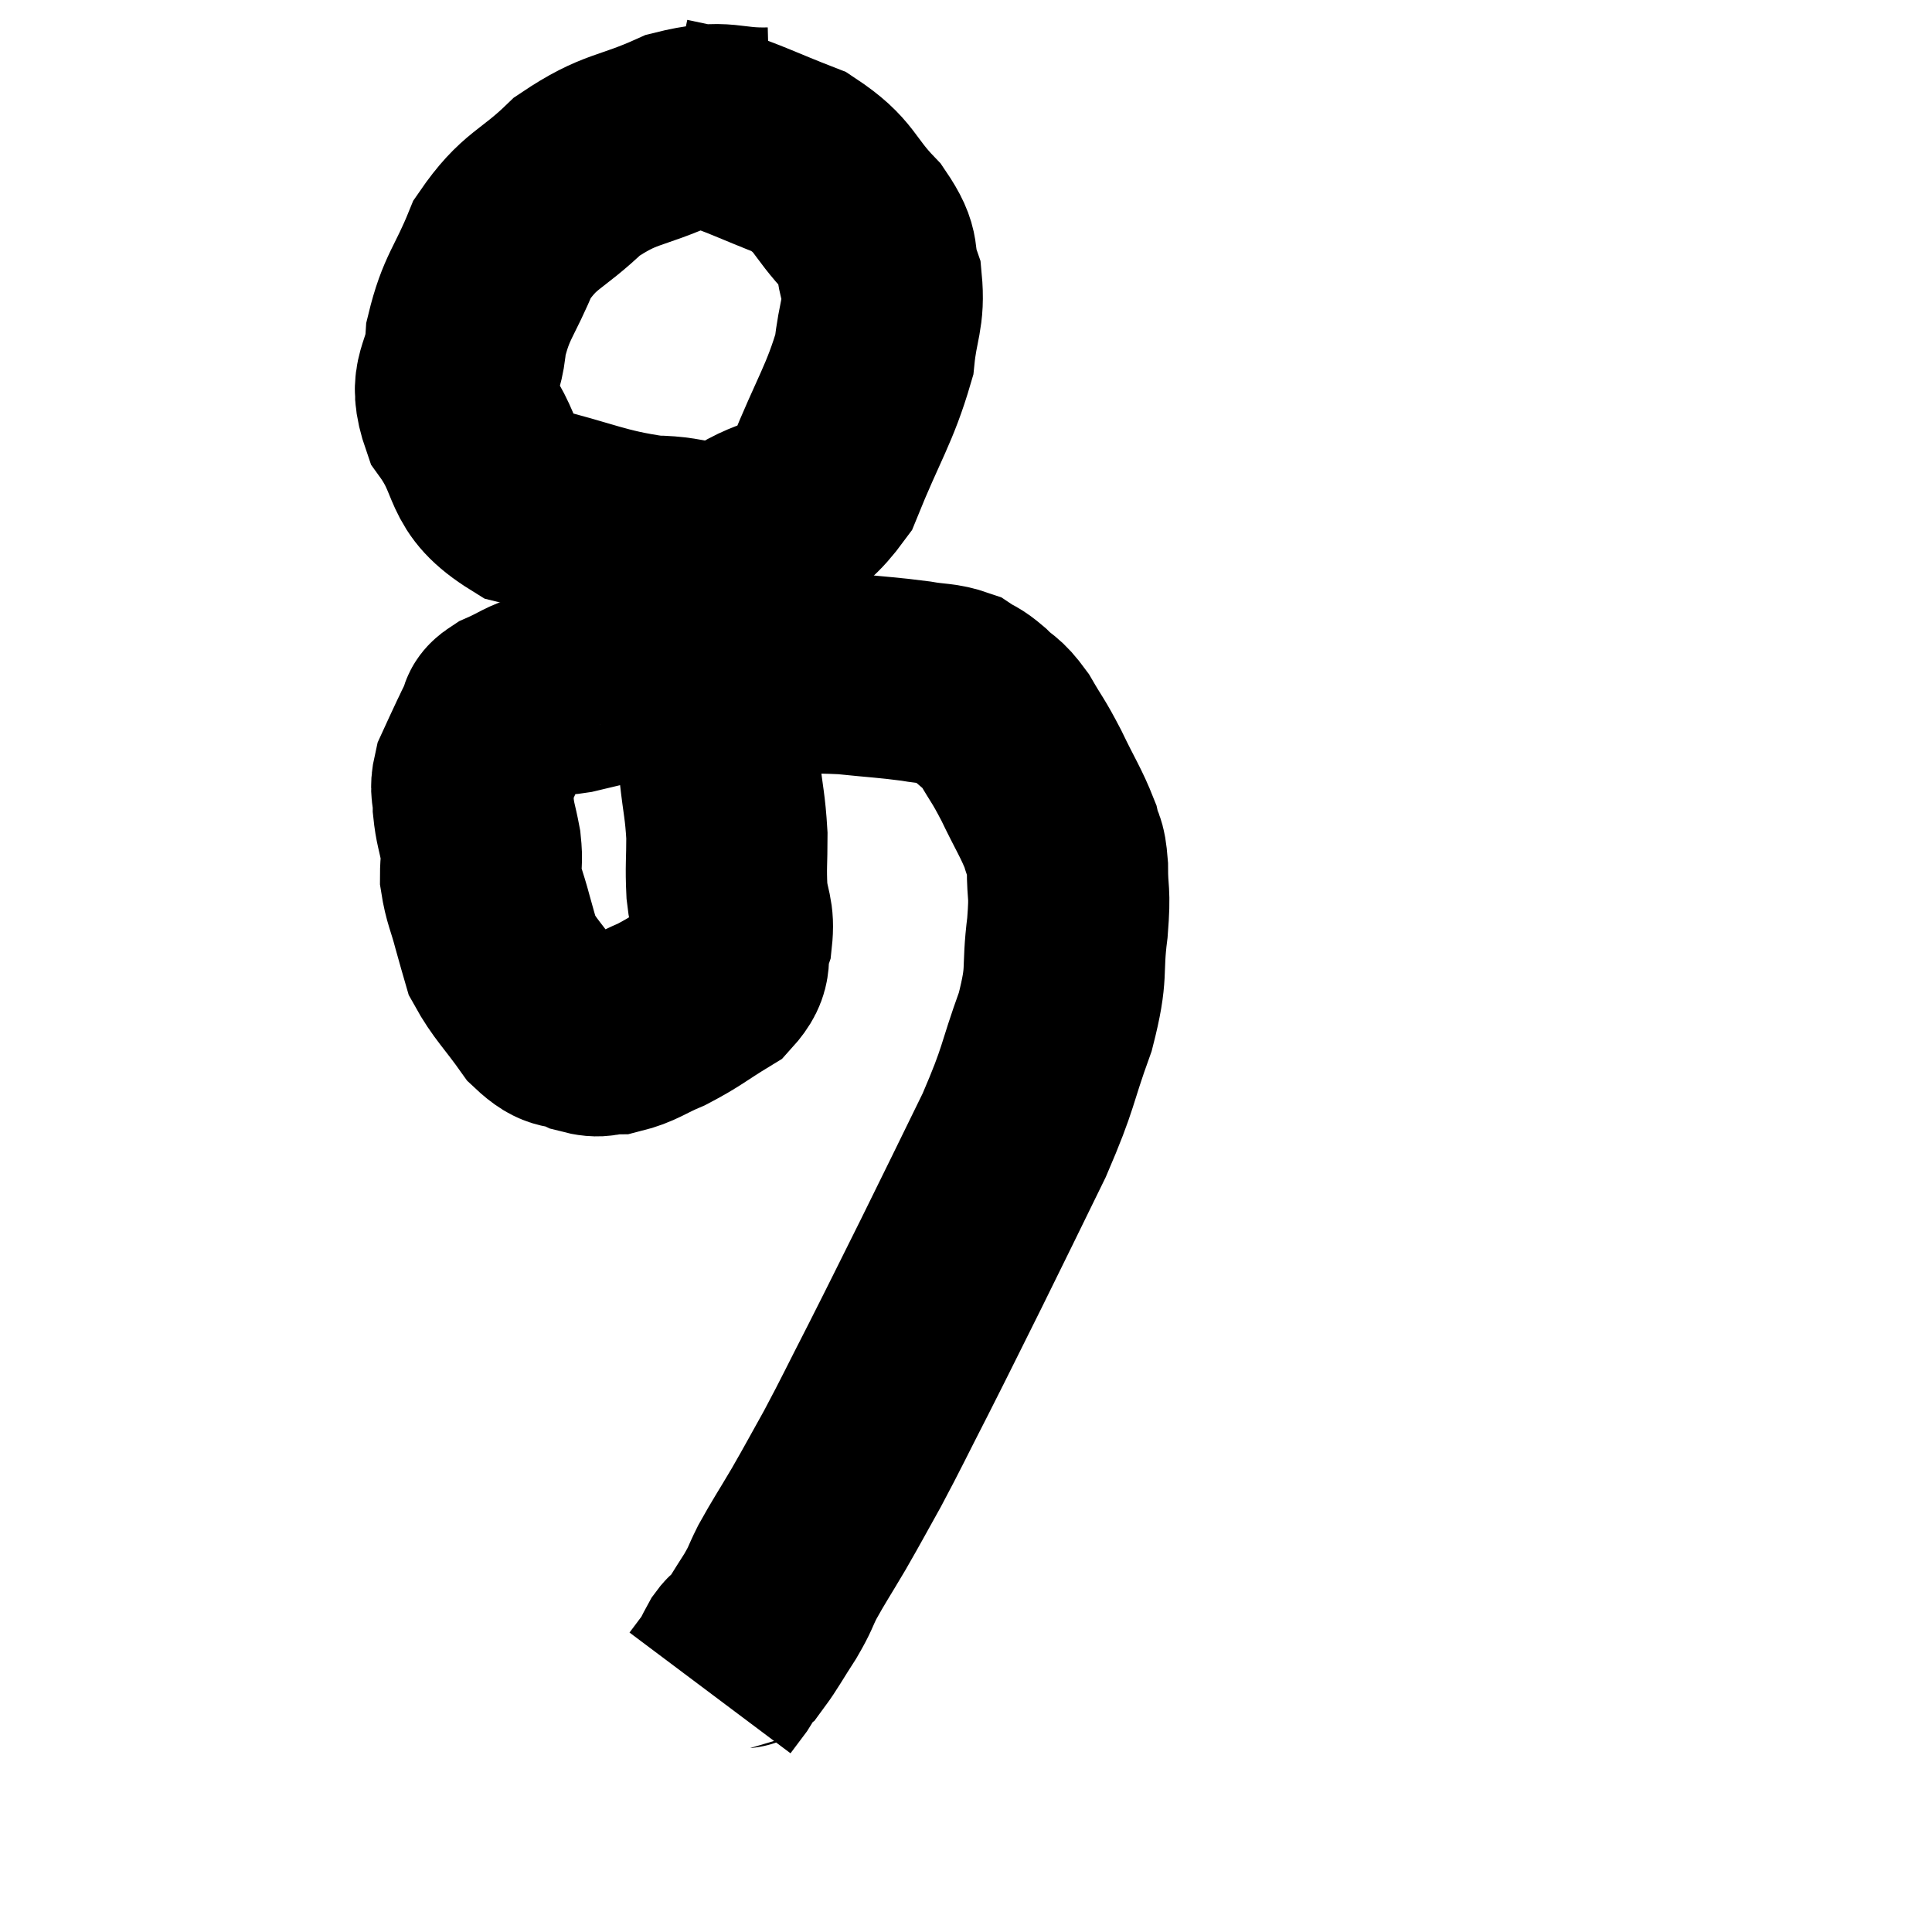 <svg width="48" height="48" viewBox="0 0 48 48" xmlns="http://www.w3.org/2000/svg"><path d="M 17.52 16.86 C 17.7 18, 17.745 18.165, 17.88 19.14 C 17.97 19.95, 18.015 20.01, 18.06 20.76 C 18.06 21.45, 18.03 21.51, 18.06 22.14 C 18.12 22.71, 18.24 22.725, 18.18 23.28 C 18 23.82, 18.255 23.88, 17.82 24.36 C 17.13 24.78, 17.07 24.87, 16.44 25.2 C 15.87 25.44, 15.78 25.56, 15.3 25.68 C 14.91 25.68, 14.97 25.8, 14.52 25.68 C 14.01 25.44, 14.01 25.68, 13.5 25.2 C 12.99 24.48, 12.795 24.33, 12.48 23.76 C 12.36 23.34, 12.375 23.415, 12.24 22.92 C 12.09 22.35, 12.015 22.26, 11.94 21.78 C 11.94 21.39, 11.985 21.435, 11.94 21 C 11.85 20.52, 11.805 20.475, 11.76 20.04 C 11.76 19.65, 11.67 19.65, 11.76 19.26 C 11.94 18.87, 11.97 18.795, 12.12 18.48 C 12.24 18.24, 12.24 18.21, 12.36 18 C 12.48 17.82, 12.3 17.835, 12.6 17.64 C 13.08 17.43, 13.155 17.325, 13.56 17.22 C 13.89 17.22, 13.74 17.295, 14.22 17.22 C 14.85 17.07, 14.97 17.04, 15.48 16.92 C 15.87 16.83, 15.765 16.785, 16.26 16.74 C 16.86 16.74, 16.785 16.74, 17.46 16.74 C 18.21 16.74, 18.075 16.74, 18.96 16.74 C 19.98 16.74, 20.055 16.695, 21 16.74 C 21.87 16.83, 22.05 16.83, 22.74 16.92 C 23.25 17.01, 23.37 16.965, 23.76 17.1 C 24.03 17.28, 24 17.205, 24.3 17.46 C 24.63 17.79, 24.63 17.67, 24.96 18.12 C 25.29 18.69, 25.275 18.6, 25.62 19.26 C 25.98 20.01, 26.115 20.19, 26.34 20.76 C 26.43 21.15, 26.475 20.97, 26.52 21.54 C 26.52 22.29, 26.595 22.08, 26.52 23.04 C 26.37 24.21, 26.55 24.09, 26.22 25.38 C 25.71 26.79, 25.845 26.7, 25.2 28.2 C 24.42 29.79, 24.36 29.925, 23.64 31.38 C 22.98 32.7, 22.935 32.805, 22.32 34.02 C 21.75 35.13, 21.675 35.31, 21.18 36.24 C 20.76 36.99, 20.745 37.035, 20.34 37.74 C 19.95 38.4, 19.86 38.52, 19.56 39.06 C 19.35 39.48, 19.41 39.435, 19.14 39.9 C 18.81 40.41, 18.69 40.635, 18.48 40.92 C 18.39 40.98, 18.42 40.875, 18.3 41.04 C 18.15 41.31, 18.165 41.325, 18 41.58 C 17.82 41.82, 17.73 41.94, 17.64 42.06 L 17.64 42.06" fill="none" stroke="black" stroke-width="5"></path><path d="M 19.14 3.18 C 18 3.21, 18.06 2.94, 16.86 3.24 C 15.6 3.81, 15.435 3.645, 14.34 4.38 C 13.41 5.28, 13.17 5.175, 12.48 6.18 C 12.03 7.29, 11.835 7.35, 11.58 8.4 C 11.52 9.39, 11.1 9.345, 11.46 10.38 C 12.24 11.46, 11.835 11.805, 13.02 12.54 C 14.61 12.93, 14.85 13.125, 16.2 13.32 C 17.31 13.32, 17.355 13.665, 18.42 13.32 C 19.44 12.63, 19.635 13.065, 20.46 11.94 C 21.09 10.38, 21.36 10.05, 21.72 8.82 C 21.81 7.92, 21.975 7.815, 21.9 7.02 C 21.66 6.33, 21.93 6.39, 21.42 5.64 C 20.64 4.83, 20.79 4.635, 19.86 4.02 C 18.78 3.6, 18.525 3.45, 17.7 3.18 C 17.13 3.06, 16.845 3, 16.56 2.94 L 16.56 2.94" fill="none" stroke="black" stroke-width="5"></path></svg>